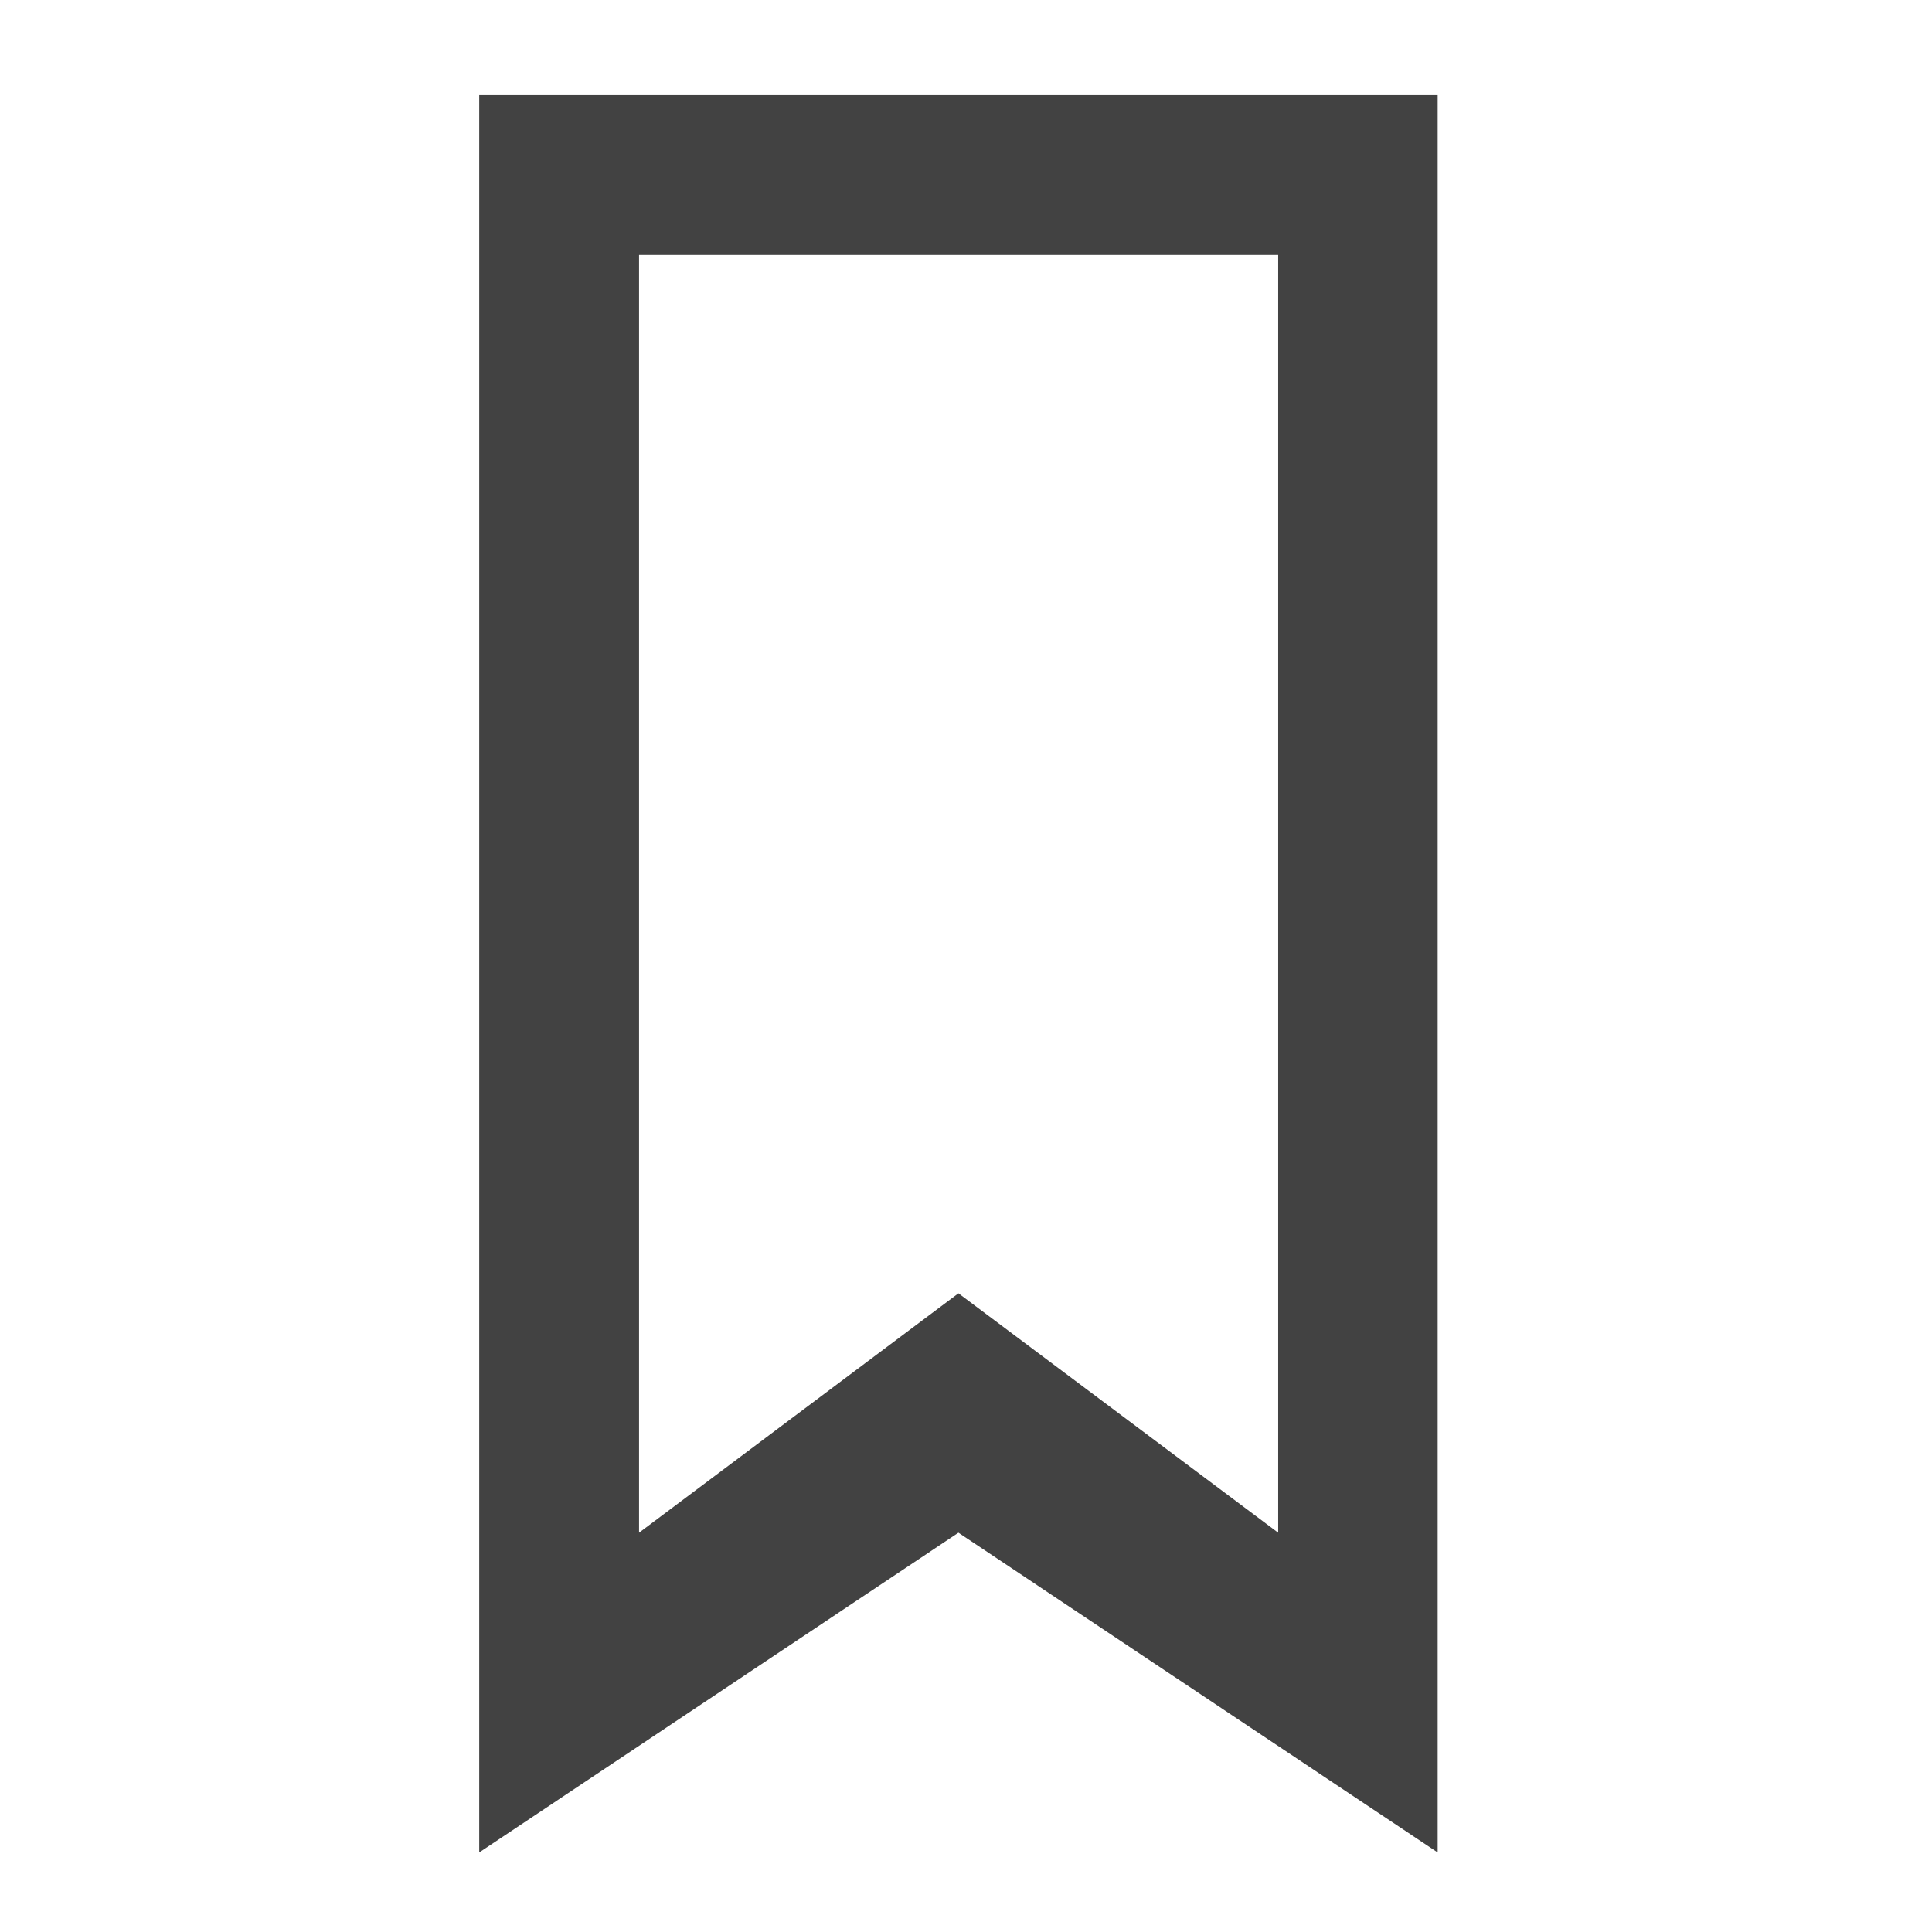 <?xml version="1.0" encoding="UTF-8"?>
<svg xmlns="http://www.w3.org/2000/svg" xmlns:xlink="http://www.w3.org/1999/xlink" width="22pt" height="22pt" viewBox="0 0 22 22" version="1.1">
<g id="surface1">
<path style=" stroke:none;fill-rule:nonzero;fill:rgb(25.882%,25.882%,25.882%);fill-opacity:1;" d="M 5.457 1.082 L 5.457 21.094 L 10.914 17.453 L 16.371 21.094 L 16.371 1.082 Z M 7.277 2.902 L 14.555 2.902 L 14.555 17.453 L 10.914 14.727 L 7.277 17.453 Z M 7.277 2.902 "/>
</g>
</svg>
